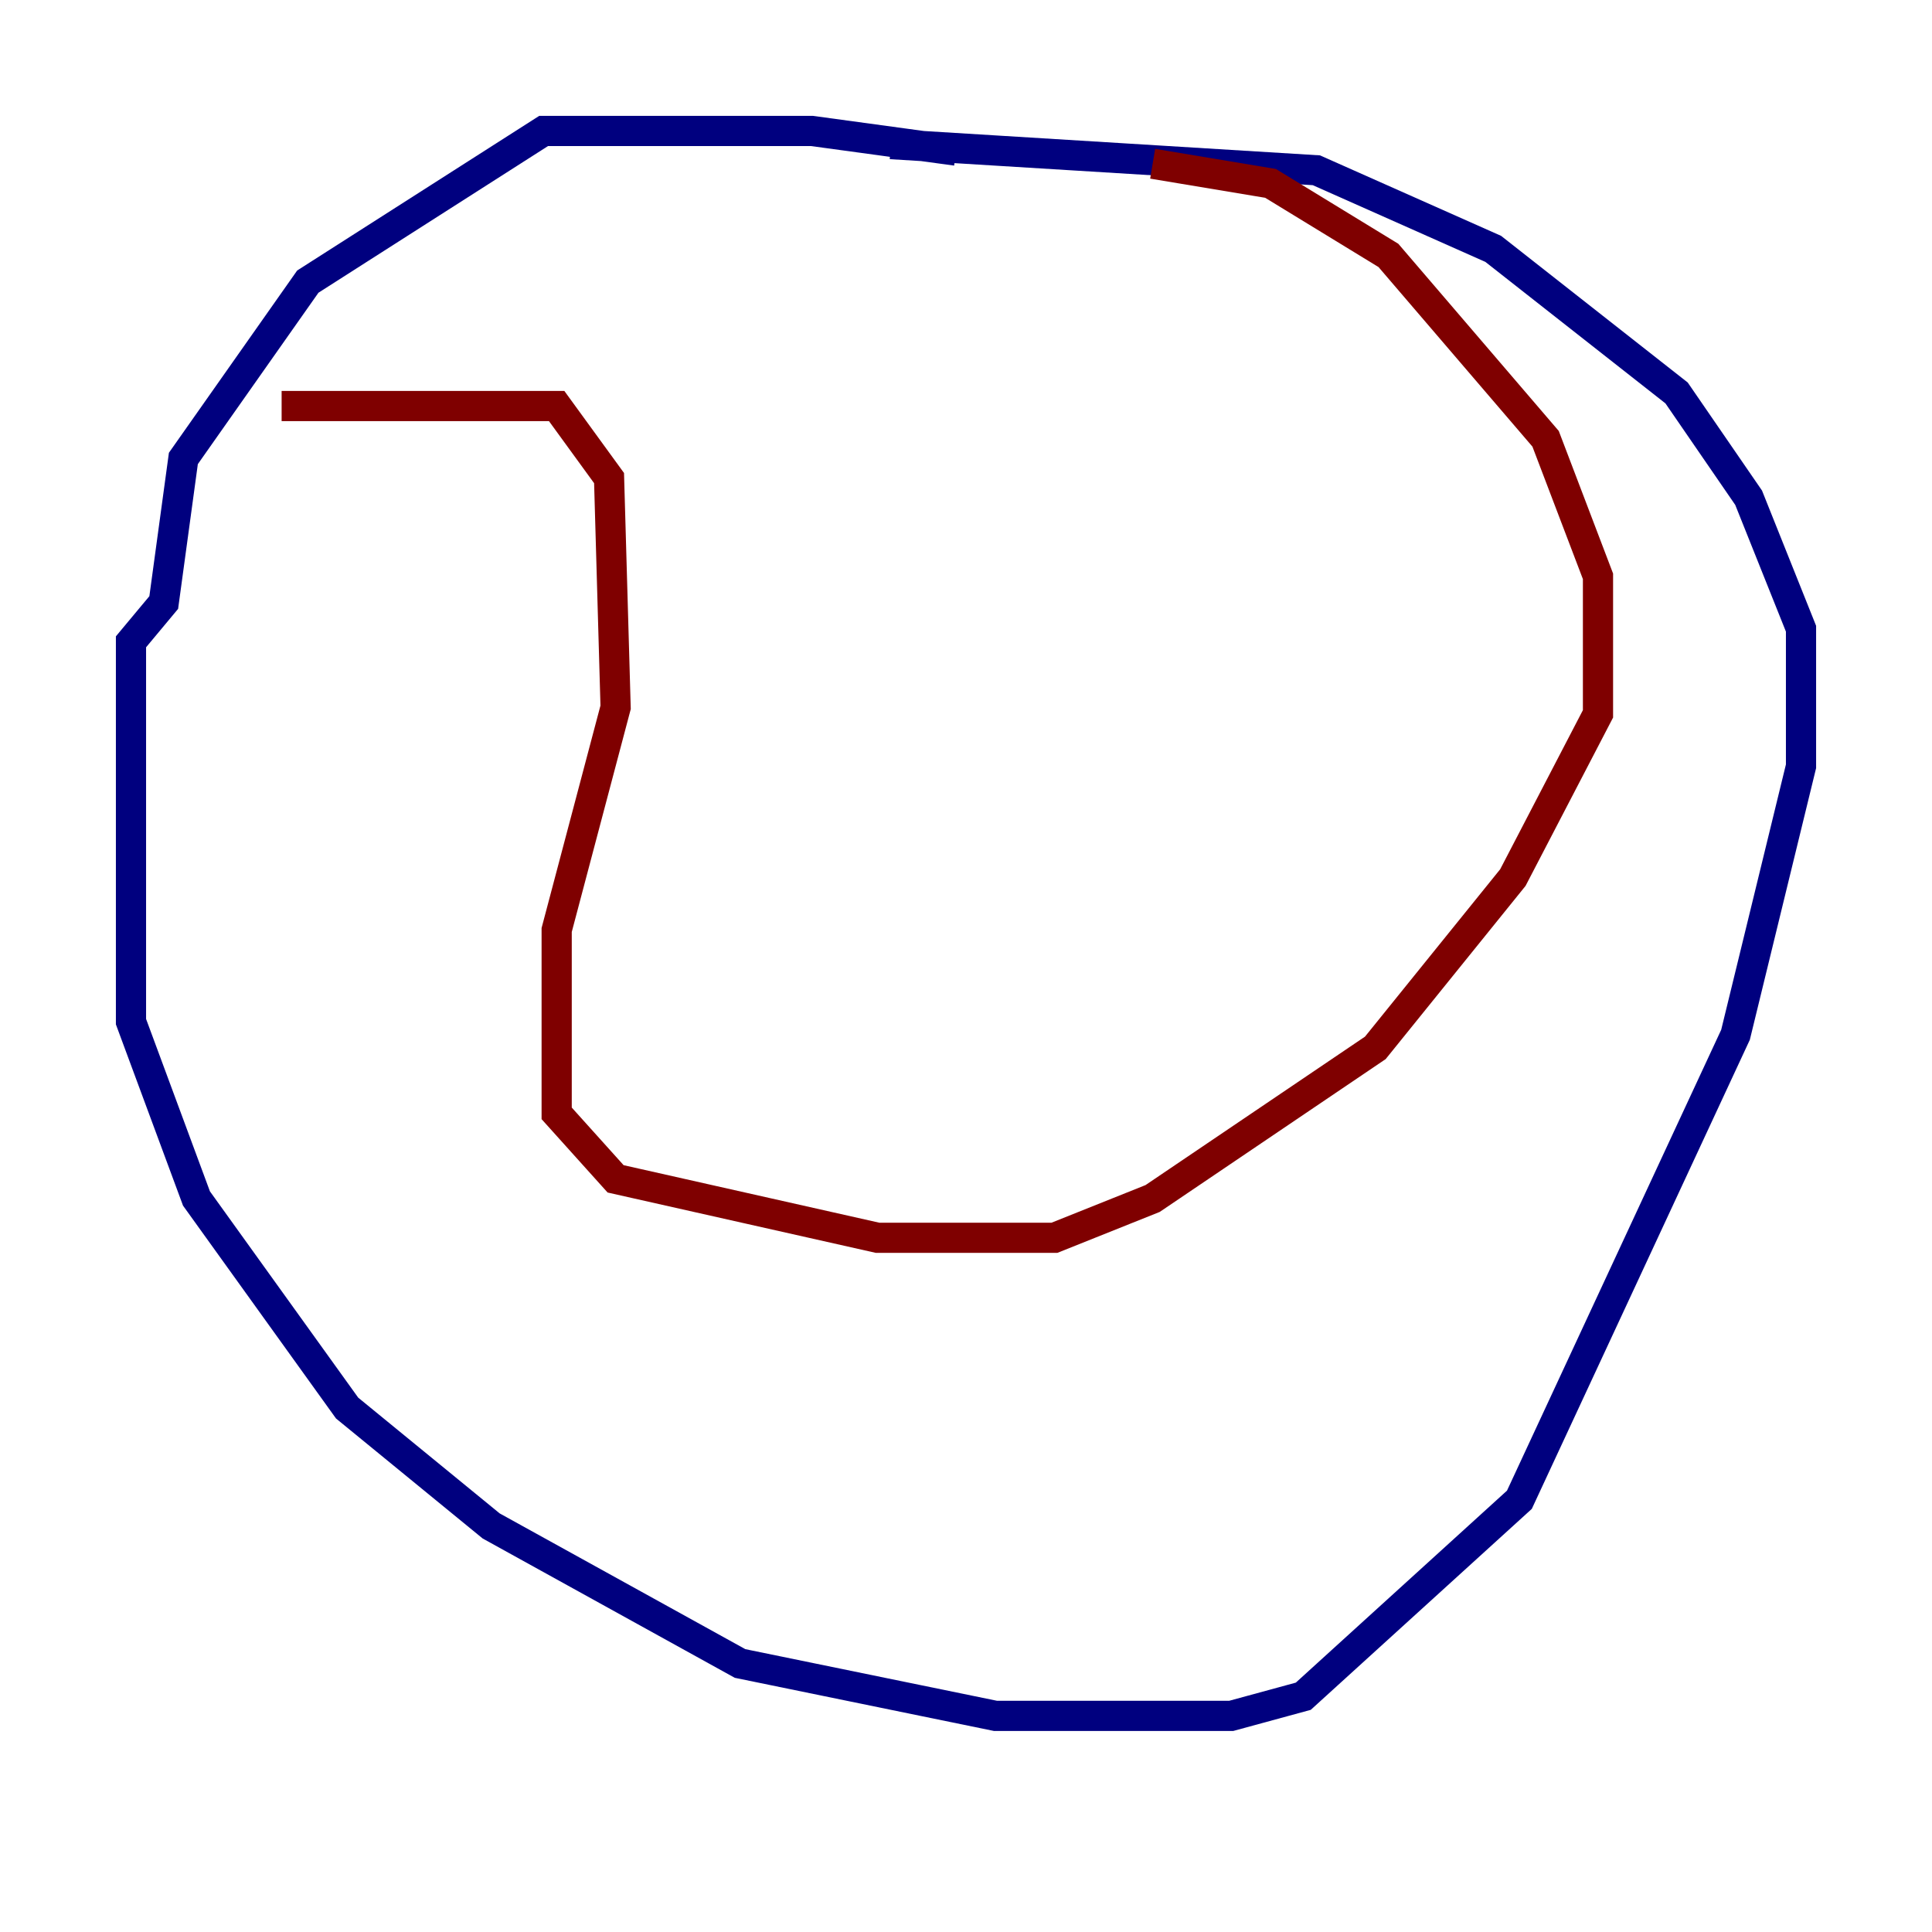 <?xml version="1.0" encoding="utf-8" ?>
<svg baseProfile="tiny" height="128" version="1.2" viewBox="0,0,128,128" width="128" xmlns="http://www.w3.org/2000/svg" xmlns:ev="http://www.w3.org/2001/xml-events" xmlns:xlink="http://www.w3.org/1999/xlink"><defs /><polyline fill="none" points="63.349,9.98 53.803,8.678 36.014,8.678 20.393,18.658 12.149,30.373 10.848,39.919 8.678,42.522 8.678,67.688 13.017,79.403 22.997,93.288 32.542,101.098 49.031,110.21 65.953,113.681 81.573,113.681 86.346,112.38 100.664,99.363 114.983,68.556 119.322,50.766 119.322,41.654 115.851,32.976 111.078,26.034 98.929,16.488 87.214,11.281 59.01,9.546" stroke="#00007f" stroke-width="2" /><polyline fill="none" points="18.658,26.902 36.881,26.902 40.352,31.675 40.786,46.861 36.881,61.614 36.881,73.763 40.786,78.102 58.142,82.007 69.858,82.007 76.366,79.403 91.119,69.424 100.231,58.142 105.871,47.295 105.871,38.183 102.4,29.071 91.986,16.922 84.176,12.149 76.366,10.848" stroke="#7f0000" stroke-width="2" /></svg>